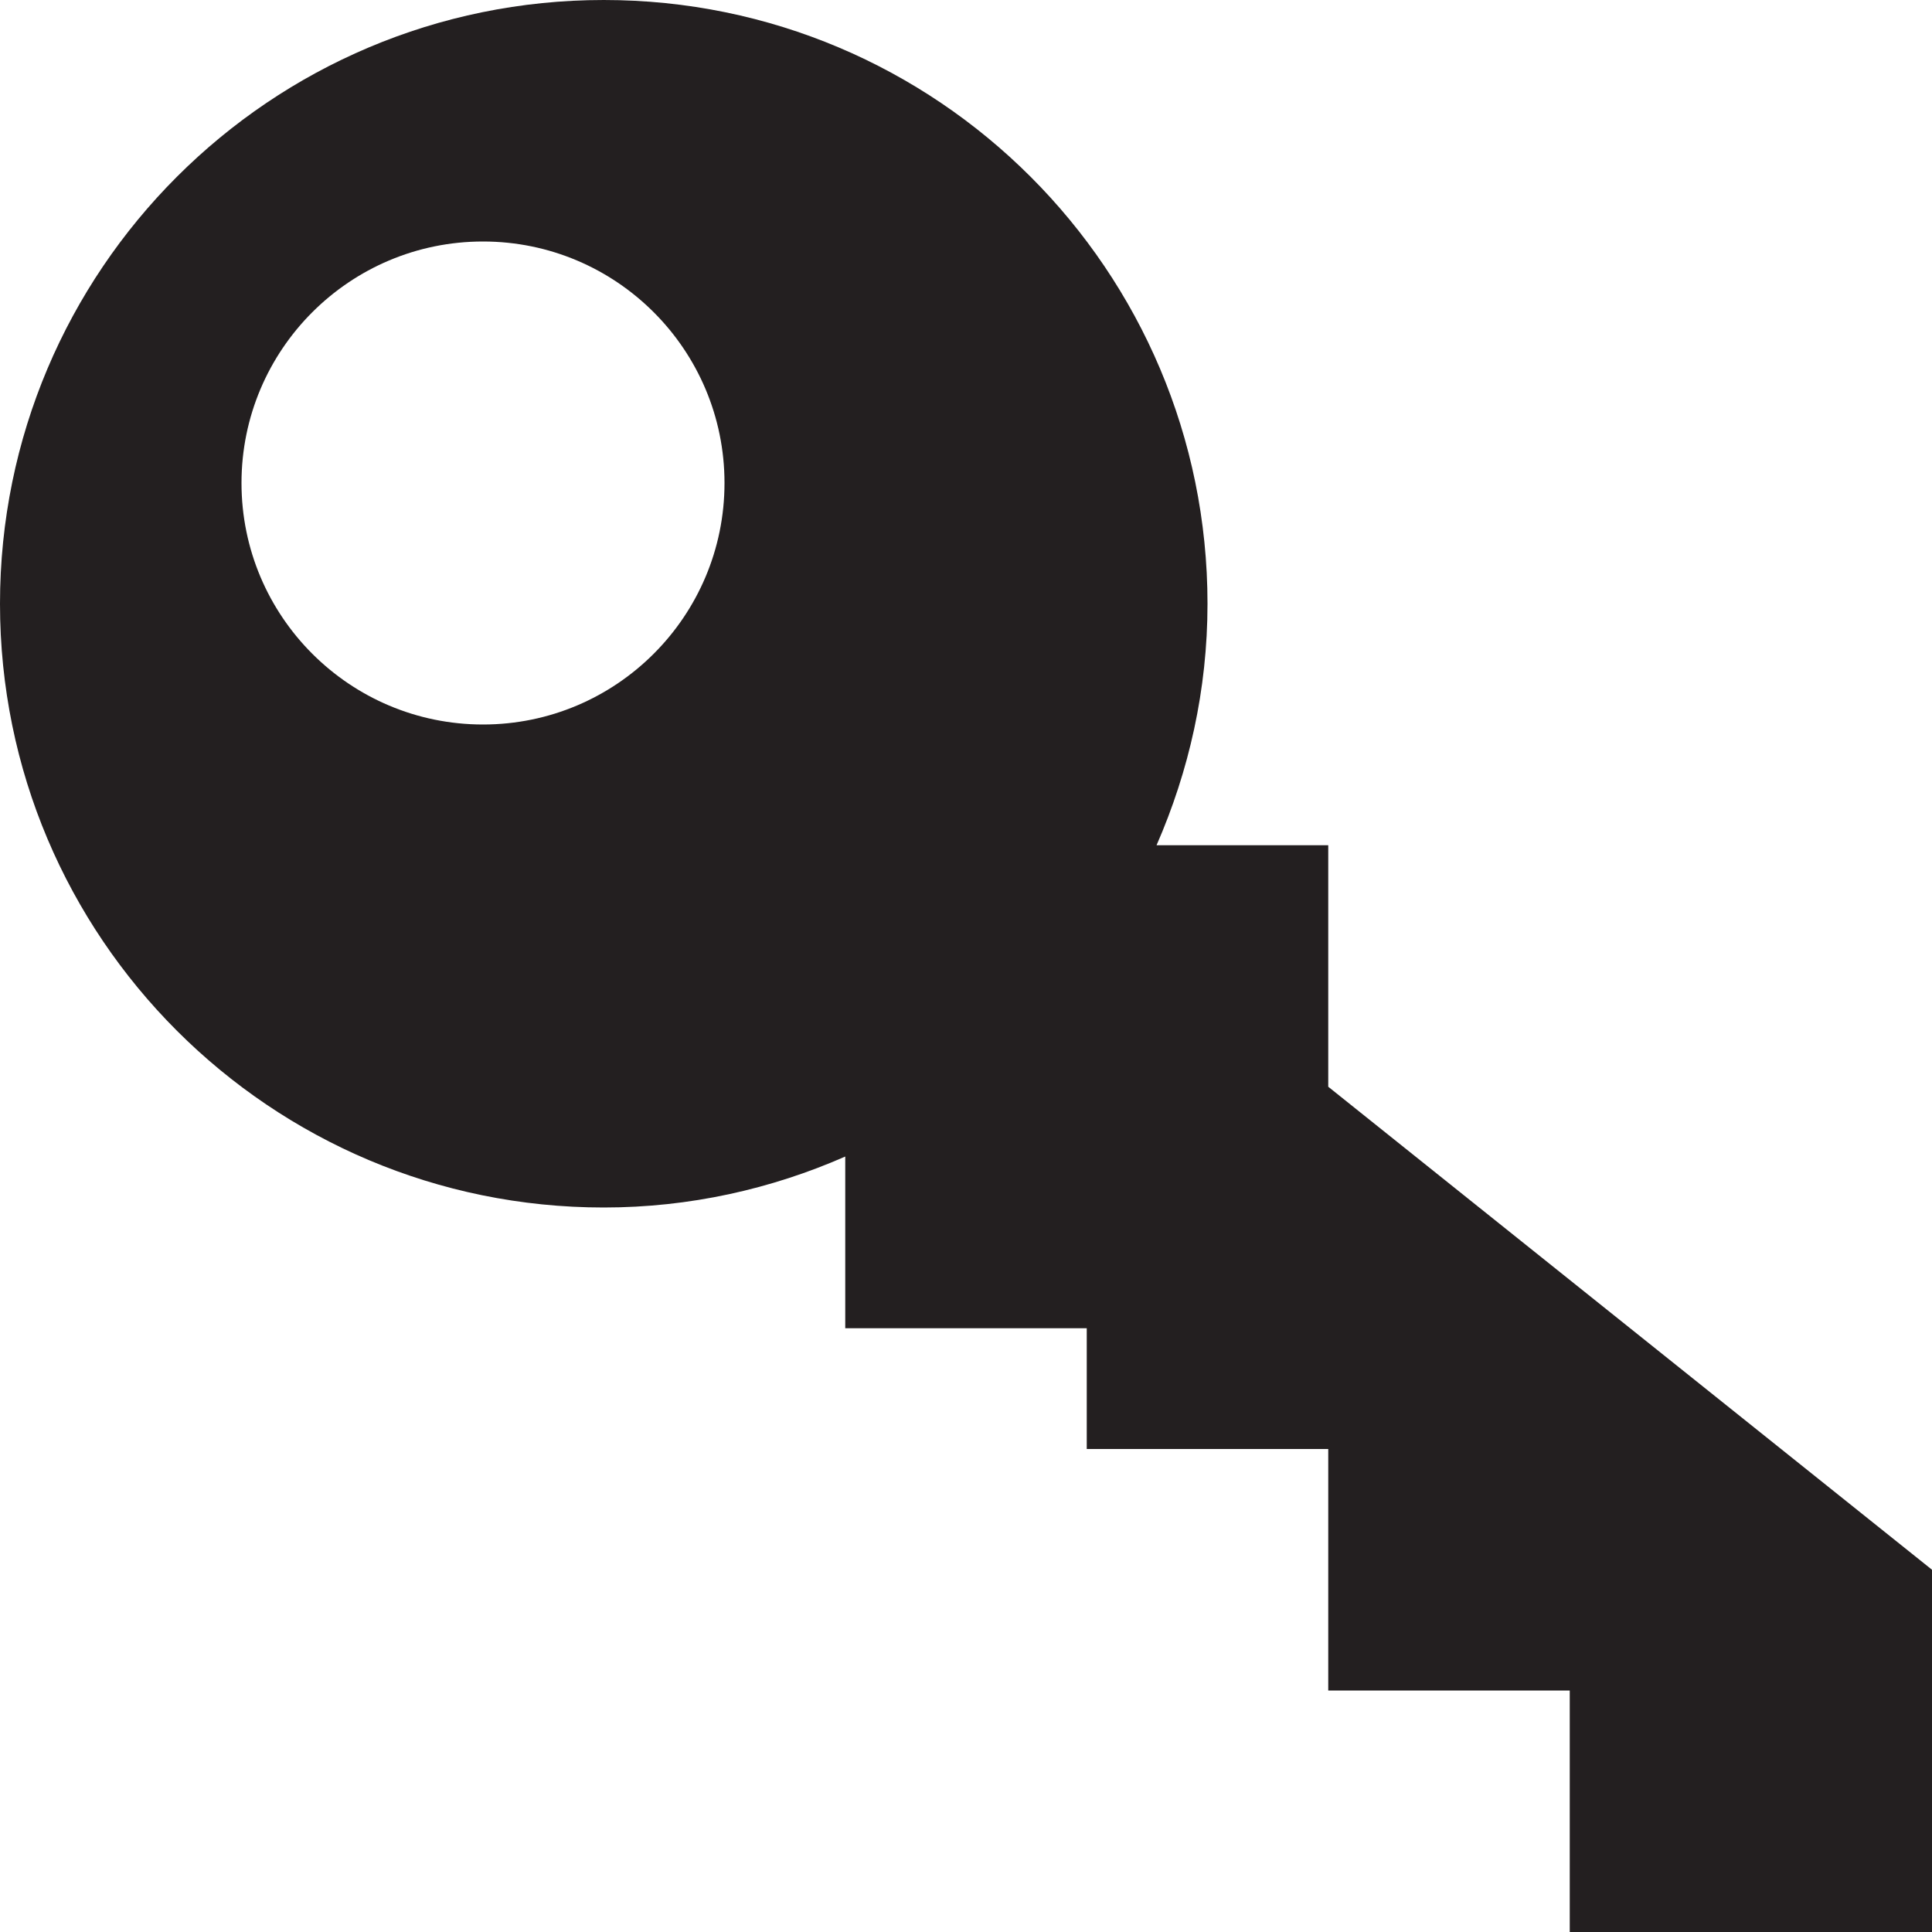 <?xml version="1.0" encoding="utf-8"?>
<!-- Generator: Adobe Illustrator 15.1.0, SVG Export Plug-In . SVG Version: 6.00 Build 0)  -->
<!DOCTYPE svg PUBLIC "-//W3C//DTD SVG 1.1//EN" "http://www.w3.org/Graphics/SVG/1.1/DTD/svg11.dtd">
<svg version="1.1" id="Layer_1" xmlns="http://www.w3.org/2000/svg" xmlns:xlink="http://www.w3.org/1999/xlink" x="0px" y="0px"
	 width="16px" height="16px" viewBox="0 0 16 16" enable-background="new 0 0 16 16" xml:space="preserve">
<path fill-rule="evenodd" clip-rule="evenodd" fill="#231F20" d="M14,16h-1v-2h-2v-2H9v-1H7v-1V9.578C6.387,9.847,5.712,10,5,10
	c-2.761,0-5-2.238-5-5s2.239-5,5-5s5,2.238,5,5c0,0.712-0.154,1.387-0.422,2H11v2l5,4v3H14z M4,2C2.896,2,2,2.896,2,4s0.896,2,2,2
	s2-0.896,2-2S5.104,2,4,2z"/>
</svg>
